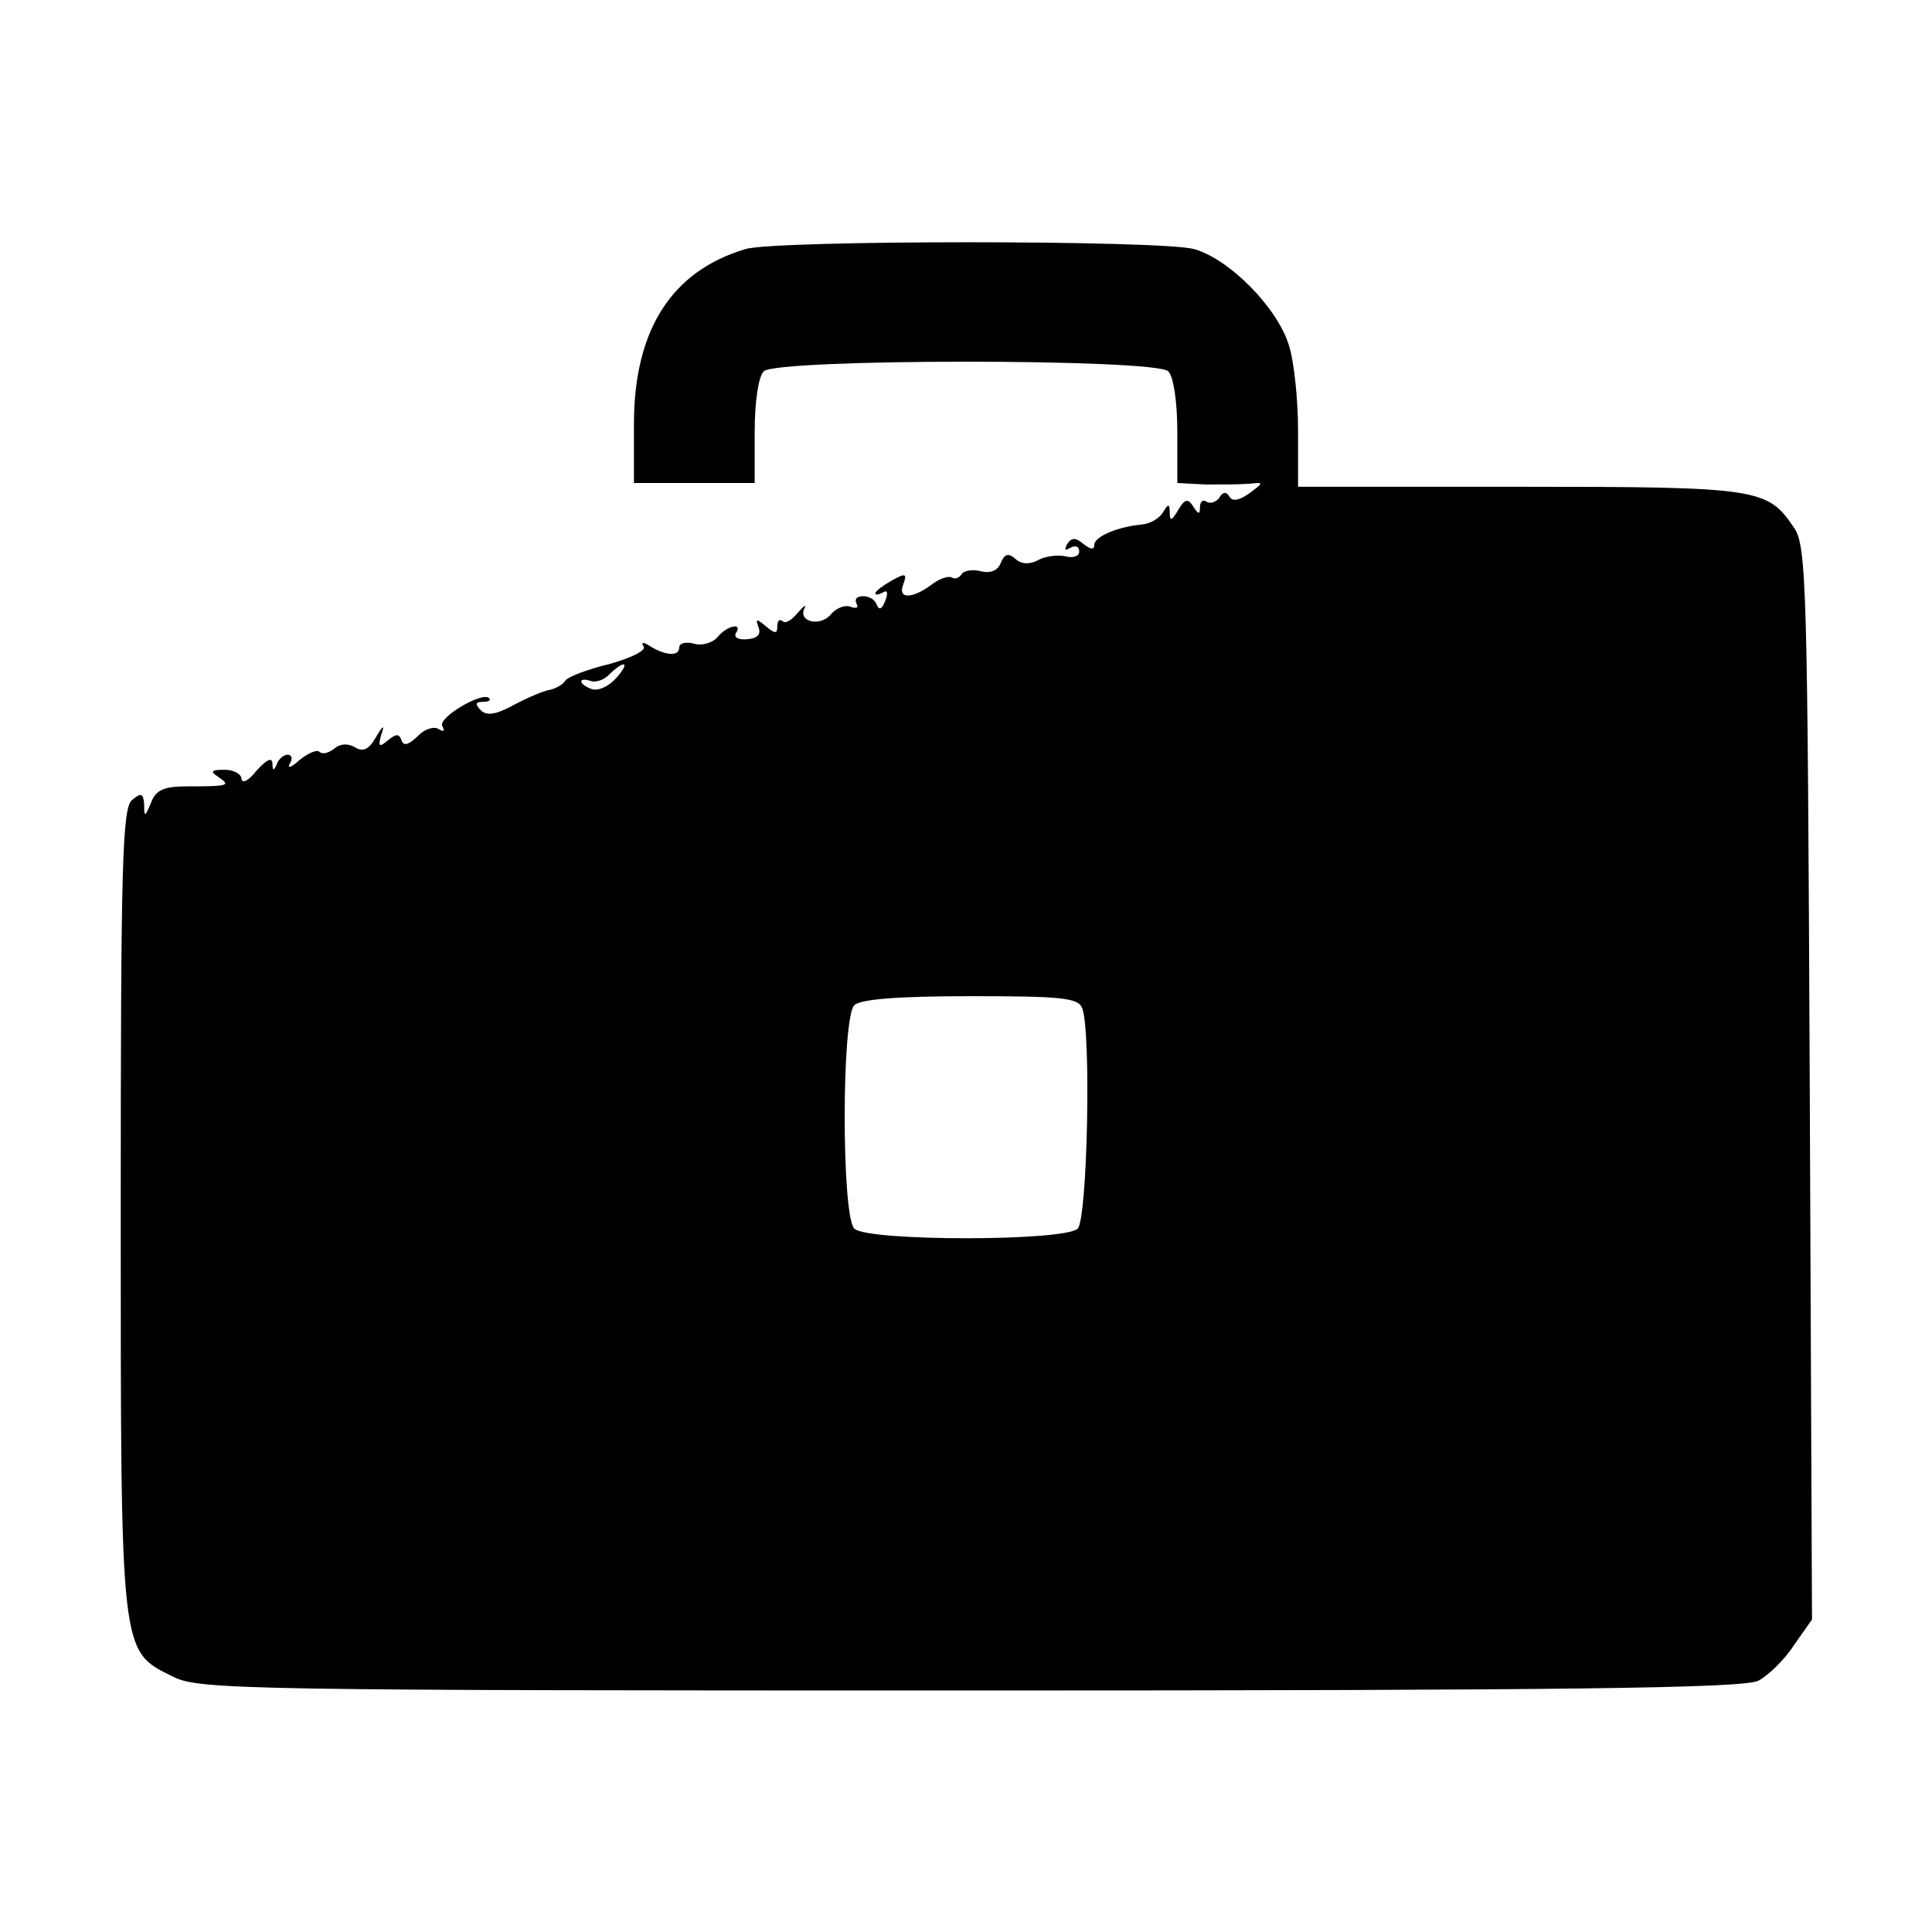 <?xml version="1.0" standalone="no"?>
<!DOCTYPE svg PUBLIC "-//W3C//DTD SVG 20010904//EN"
 "http://www.w3.org/TR/2001/REC-SVG-20010904/DTD/svg10.dtd">
<svg version="1.0" xmlns="http://www.w3.org/2000/svg"
 width="256pt" height="256pt" viewBox="0 0 256 256"
 preserveAspectRatio="xMidYMid meet">

<g transform="translate(0,256) scale(0.1,-0.1)"
fill="#000000" stroke="none">
<path d="M988 2230 c-98 -29 -148 -107 -148 -232 l0 -78 80 0 80 0 0 68 c0 40
5 73 12 80 17 17 519 17 536 0 7 -7 12 -40 12 -80 l0 -68 38 -2 c20 0 46 0 57
1 20 2 20 2 0 -13 -13 -9 -22 -11 -26 -4 -4 7 -9 6 -13 -1 -4 -6 -12 -9 -17
-6 -5 4 -9 0 -9 -7 0 -10 -2 -10 -9 1 -7 11 -11 10 -20 -5 -8 -14 -11 -15 -11
-4 0 13 -2 13 -9 1 -5 -8 -17 -15 -28 -16 -32 -3 -63 -16 -63 -27 0 -7 -5 -6
-14 1 -11 9 -16 9 -22 0 -4 -8 -3 -9 4 -5 7 4 12 2 12 -5 0 -6 -8 -9 -19 -6
-10 2 -26 0 -35 -5 -11 -6 -22 -6 -30 1 -10 9 -15 7 -20 -5 -4 -10 -13 -14
-26 -11 -11 3 -23 1 -26 -4 -3 -5 -9 -7 -13 -4 -5 2 -17 -2 -27 -10 -26 -19
-45 -19 -37 1 5 14 3 15 -15 5 -12 -7 -22 -14 -22 -17 0 -3 4 -2 10 1 6 4 7
-1 3 -11 -4 -11 -8 -13 -11 -6 -2 7 -10 12 -18 12 -9 0 -12 -4 -9 -10 3 -5 0
-7 -8 -4 -8 3 -19 -2 -26 -10 -14 -17 -44 -10 -35 8 3 6 -1 3 -9 -6 -8 -10
-17 -15 -20 -11 -4 3 -7 1 -7 -7 0 -10 -3 -10 -15 0 -13 11 -14 10 -10 -1 4
-10 -2 -15 -15 -16 -11 -1 -18 2 -15 8 10 14 -11 11 -24 -5 -7 -8 -21 -12 -31
-9 -11 3 -20 1 -20 -5 0 -12 -18 -11 -39 2 -9 6 -12 5 -8 -1 3 -5 -17 -15 -46
-23 -29 -7 -55 -17 -58 -22 -3 -5 -12 -10 -20 -12 -8 -1 -29 -10 -48 -20 -24
-13 -36 -15 -44 -7 -8 8 -7 11 3 11 7 0 11 2 8 5 -9 9 -68 -26 -62 -37 4 -7 2
-8 -5 -4 -6 4 -19 0 -28 -10 -12 -11 -18 -13 -21 -5 -3 9 -7 9 -18 0 -12 -10
-13 -8 -9 7 5 14 3 14 -7 -3 -9 -16 -17 -20 -28 -13 -9 5 -19 5 -27 -2 -8 -6
-16 -8 -20 -4 -3 3 -15 -2 -26 -11 -11 -10 -17 -12 -13 -5 4 6 3 12 -3 12 -5
0 -12 -6 -14 -12 -4 -10 -6 -10 -6 1 -1 8 -8 4 -21 -10 -10 -13 -19 -18 -20
-11 0 6 -10 12 -22 12 -19 0 -20 -2 -8 -10 16 -11 13 -12 -43 -12 -30 0 -41
-5 -47 -22 -8 -19 -9 -19 -9 -2 -1 15 -4 16 -16 6 -13 -11 -15 -84 -15 -544 0
-594 -1 -583 70 -618 33 -17 104 -18 1055 -18 796 0 1025 3 1045 13 13 7 35
28 47 47 l24 34 -3 710 c-3 659 -4 713 -21 737 -35 52 -47 54 -363 54 l-294 0
0 74 c0 40 -5 91 -12 113 -15 50 -79 115 -126 128 -44 12 -554 12 -594 0z
m-172 -569 c-10 -11 -24 -17 -32 -14 -17 6 -19 16 -2 11 7 -3 19 1 26 9 21 20
27 15 8 -6z m618 -437 c12 -30 7 -279 -6 -292 -17 -17 -279 -17 -296 0 -17 17
-17 279 0 296 8 8 57 12 154 12 120 0 143 -2 148 -16z"/>
</g>
</svg>
